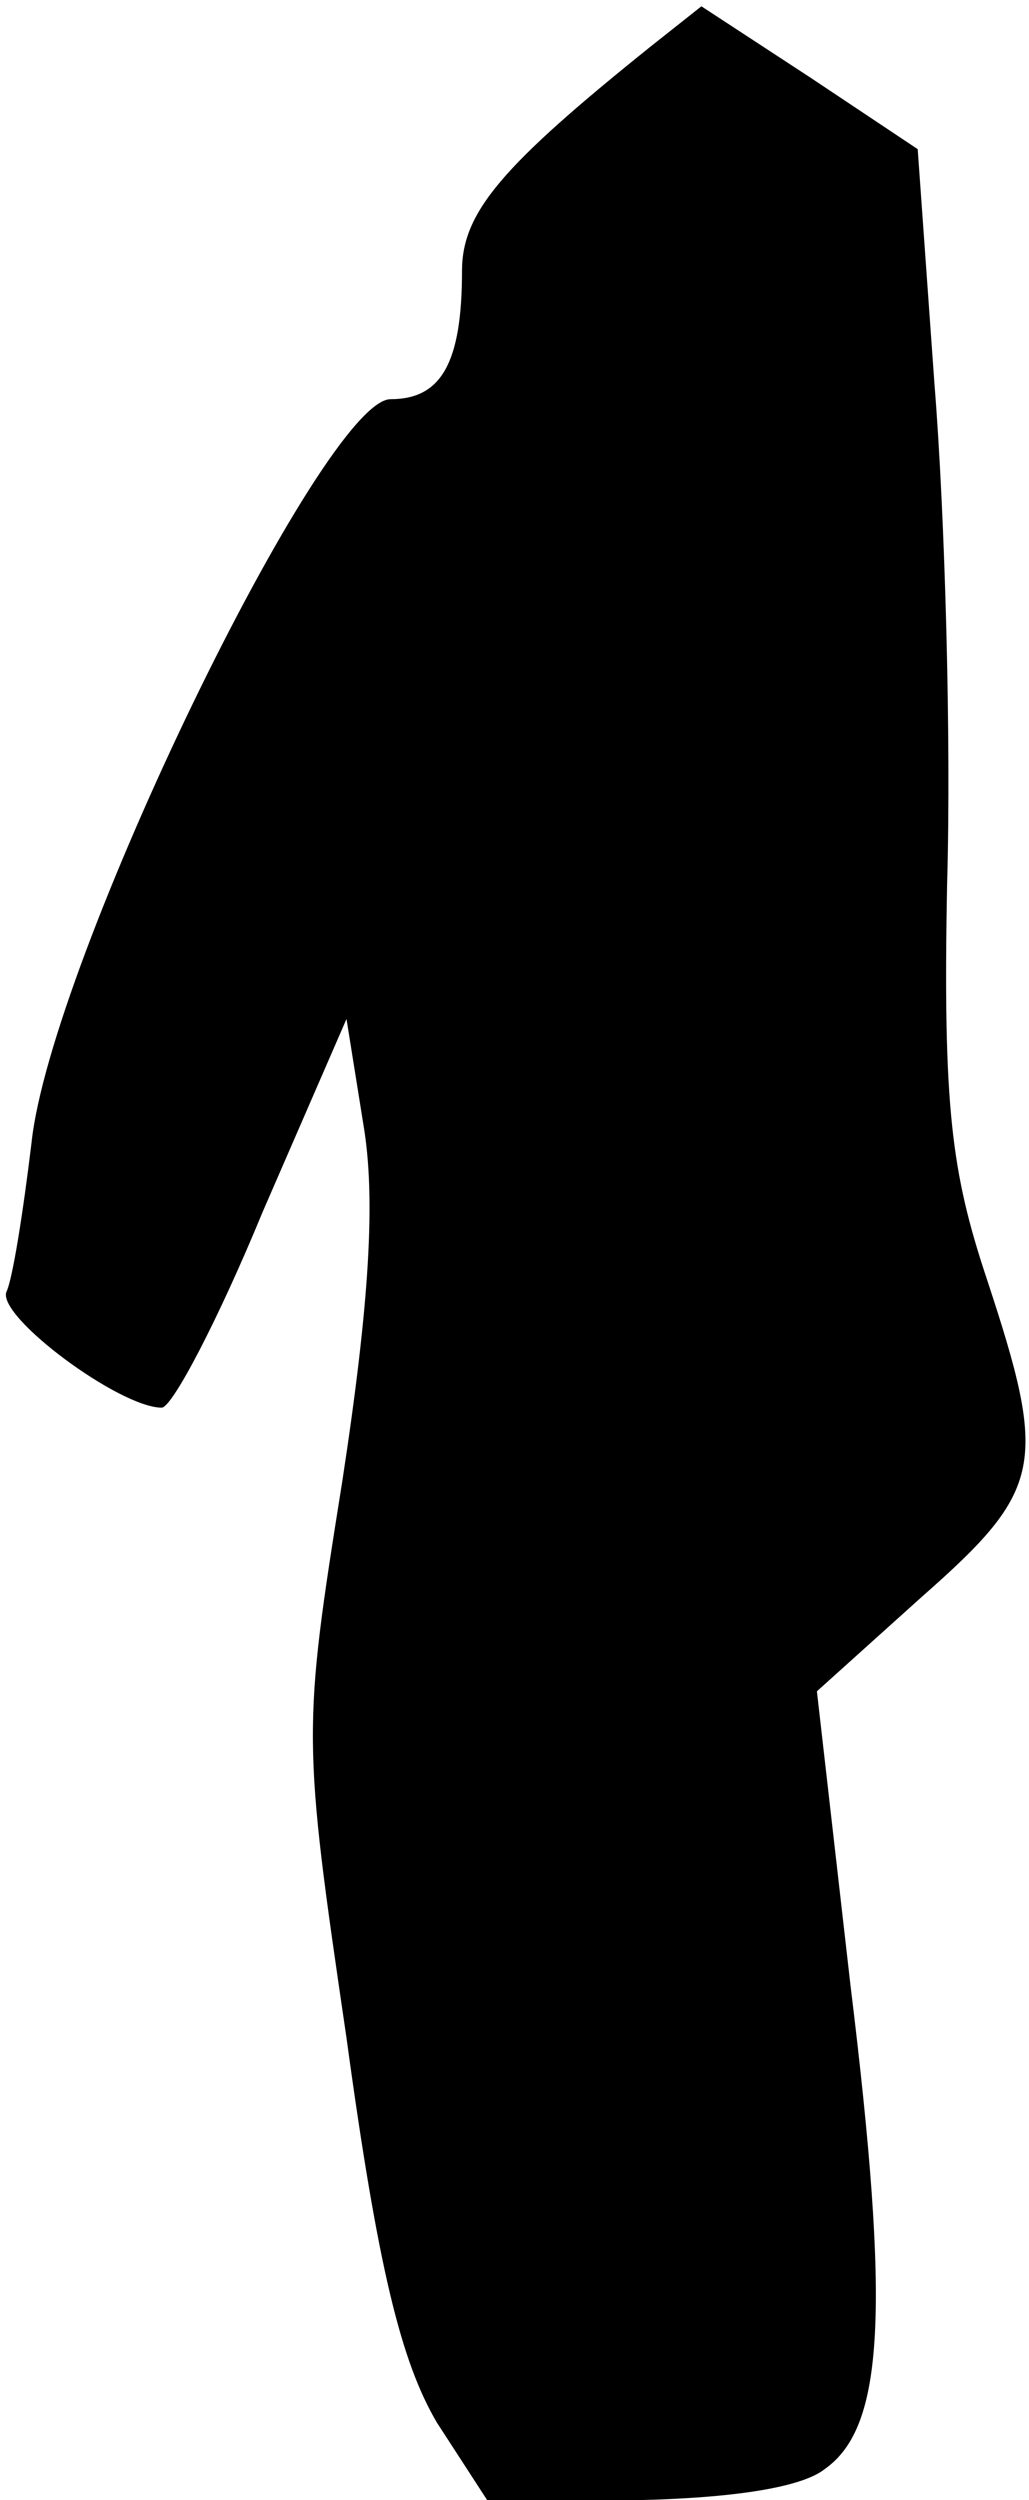 <?xml version="1.0" standalone="no"?>
<!DOCTYPE svg PUBLIC "-//W3C//DTD SVG 20010904//EN"
 "http://www.w3.org/TR/2001/REC-SVG-20010904/DTD/svg10.dtd">
<svg version="1.0" xmlns="http://www.w3.org/2000/svg"
 width="49pt" height="119pt" viewBox="0 0 49 119"
 preserveAspectRatio="xMidYMid meet">
<g transform="translate(0,119) scale(0.1,-0.1)"
fill="#000000" stroke="none">
<path fill="#000000" stroke="none" d="M310 1168 c-71 -57 -90 -79 -90 -107 0
-44 -10 -61 -34 -61 -32 0 -162 -268 -171 -354 -4 -33 -9 -65 -12 -71 -4 -12
54 -55 74 -55 5 0 27 42 48 93 l40 92 8 -50 c6 -35 3 -85 -10 -170 -19 -119
-19 -122 2 -265 15 -110 26 -154 43 -183 l24 -37 71 0 c46 1 79 6 90 15 28 20
31 75 12 230 l-16 140 50 45 c58 51 60 63 31 151 -17 51 -21 82 -19 188 2 69
-1 176 -6 238 l-8 112 -51 34 -52 34 -24 -19z"/>
</g>
</svg>
